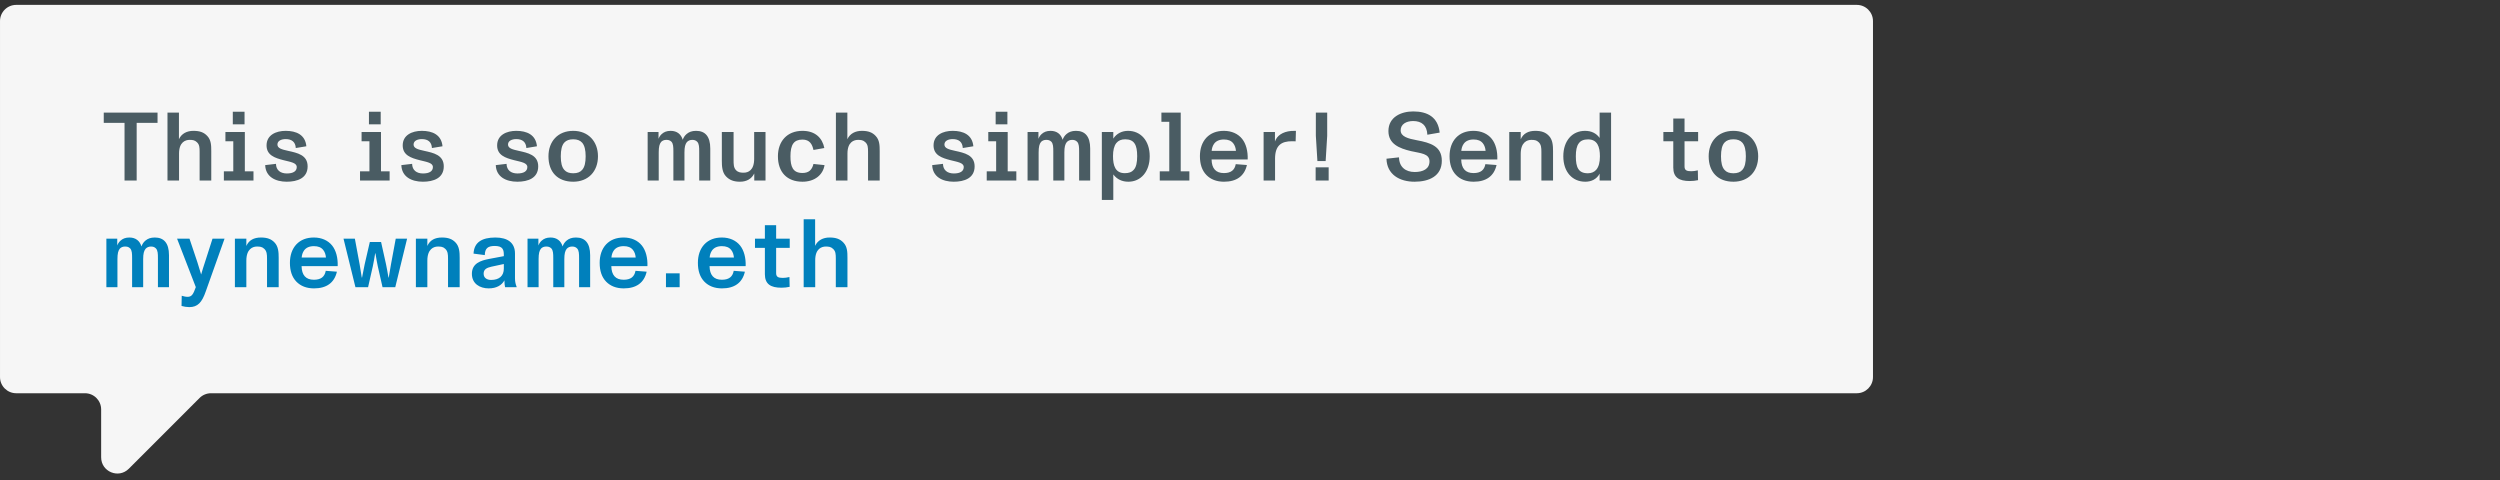 <svg width="375" height="72" viewBox="0 0 375 72" fill="none" xmlns="http://www.w3.org/2000/svg">
<rect x="0" y="0" width="375" height="72" fill="#333333" stroke="none"/>
<path fill-rule="evenodd" clip-rule="evenodd" d="M0.001 3.161C0.001 1.82 1.088 0.733 2.429 0.733H278.52C279.861 0.733 280.947 1.82 280.947 3.161V56.559C280.947 57.899 279.861 58.986 278.52 58.986H31.651C31.007 58.986 30.389 59.241 29.934 59.697L19.316 70.315C17.786 71.844 15.172 70.761 15.172 68.599V61.413C15.172 60.072 14.085 58.986 12.745 58.986L2.429 58.986C1.088 58.986 0.001 57.899 0.001 56.559V3.161Z" fill="#F6F6F6"/>
<path d="M18.68 27.083V18.432H15.563V16.889H23.631V18.432H20.5V27.083H18.68ZM25.122 27.083V16.889H26.841V20.879C27.234 20.034 28.035 19.627 29.011 19.627C29.957 19.627 30.583 19.845 31.093 20.398C31.676 21.01 31.69 21.826 31.69 22.685V27.083H29.943V22.772C29.943 22.102 29.913 21.695 29.549 21.345C29.215 21.01 28.865 20.981 28.443 20.981C27.817 20.981 26.855 21.301 26.855 23.034V27.083H25.122ZM33.58 27.083V25.699H34.993V21.185H33.813V19.801H36.726V25.699H38.022V27.083H33.58ZM34.92 18.651V16.758H36.682V18.651H34.92ZM43.013 27.258C41.309 27.258 39.838 26.515 39.779 24.767L41.396 24.578C41.41 25.525 42.066 26.02 43.027 26.02C44.003 26.02 44.512 25.67 44.512 25.059C44.512 24.418 43.609 24.301 42.517 24.025C41.221 23.69 39.983 23.282 39.983 21.811C39.983 20.253 41.396 19.627 42.852 19.627C44.44 19.627 45.794 20.209 45.954 21.942L44.367 22.204C44.323 21.301 43.77 20.864 42.852 20.864C42.212 20.864 41.614 21.112 41.614 21.68C41.614 22.248 42.284 22.423 43.216 22.627C44.585 22.932 46.144 23.238 46.144 24.957C46.144 26.719 44.614 27.258 43.013 27.258ZM54.003 27.083V25.699H55.415V21.185H54.236V19.801H57.148V25.699H58.444V27.083H54.003ZM55.342 18.651V16.758H57.105V18.651H55.342ZM63.435 27.258C61.731 27.258 60.26 26.515 60.202 24.767L61.818 24.578C61.833 25.525 62.488 26.02 63.449 26.02C64.425 26.02 64.935 25.67 64.935 25.059C64.935 24.418 64.032 24.301 62.94 24.025C61.644 23.69 60.406 23.282 60.406 21.811C60.406 20.253 61.818 19.627 63.275 19.627C64.862 19.627 66.216 20.209 66.377 21.942L64.789 22.204C64.746 21.301 64.192 20.864 63.275 20.864C62.634 20.864 62.037 21.112 62.037 21.68C62.037 22.248 62.707 22.423 63.639 22.627C65.008 22.932 66.566 23.238 66.566 24.957C66.566 26.719 65.037 27.258 63.435 27.258ZM77.6 27.258C75.896 27.258 74.425 26.515 74.367 24.767L75.983 24.578C75.998 25.525 76.653 26.02 77.614 26.02C78.59 26.02 79.1 25.67 79.1 25.059C79.1 24.418 78.197 24.301 77.105 24.025C75.808 23.69 74.571 23.282 74.571 21.811C74.571 20.253 75.983 19.627 77.439 19.627C79.027 19.627 80.381 20.209 80.541 21.942L78.954 22.204C78.91 21.301 78.357 20.864 77.439 20.864C76.799 20.864 76.202 21.112 76.202 21.68C76.202 22.248 76.872 22.423 77.804 22.627C79.172 22.932 80.731 23.238 80.731 24.957C80.731 26.719 79.202 27.258 77.6 27.258ZM85.983 27.258C83.652 27.258 82.269 25.816 82.269 23.442C82.269 21.229 83.667 19.627 85.983 19.627C88.269 19.627 89.696 21.243 89.696 23.442C89.696 25.729 88.225 27.258 85.983 27.258ZM84.118 23.442C84.118 24.403 84.279 25.088 84.657 25.495C84.948 25.831 85.385 25.991 85.983 25.991C86.609 25.991 87.046 25.816 87.337 25.466C87.701 25.044 87.847 24.374 87.847 23.442C87.847 22.51 87.686 21.84 87.337 21.418C87.031 21.068 86.594 20.894 85.983 20.894C85.385 20.894 84.948 21.054 84.643 21.389C84.279 21.797 84.118 22.481 84.118 23.442ZM97.148 27.083V19.801H98.779V20.821C98.881 20.559 99.041 20.297 99.26 20.107C99.58 19.816 99.988 19.627 100.6 19.627C101.561 19.627 102.173 20.151 102.406 20.966C102.537 20.617 102.726 20.326 103.003 20.093C103.352 19.801 103.774 19.627 104.415 19.627C105.755 19.627 106.541 20.442 106.541 22.277V27.083H104.881V22.729C104.881 22.073 104.867 21.578 104.59 21.272C104.372 21.039 104.109 20.981 103.833 20.981C103.498 20.981 103.236 21.098 103.032 21.316C102.784 21.622 102.668 22.059 102.668 22.86V27.083H101.007V22.729C101.007 22.059 100.993 21.564 100.716 21.258C100.469 21.01 100.206 20.981 99.93 20.981C99.638 20.981 99.362 21.083 99.172 21.287C98.925 21.578 98.808 22.029 98.808 22.86V27.083H97.148ZM110.998 27.258C110.066 27.258 109.426 27.01 108.901 26.457C108.319 25.845 108.275 24.942 108.275 24.068V19.801H110.037V23.981C110.037 24.607 110.037 25.146 110.401 25.525C110.736 25.874 111.129 25.903 111.552 25.903C112.222 25.903 113.125 25.554 113.125 23.821V19.801H114.828V27.083H113.139V26.02C112.746 26.821 112.003 27.258 110.998 27.258ZM120.374 27.258C118.058 27.258 116.689 25.831 116.689 23.442C116.689 21.199 118.058 19.627 120.374 19.627C122.311 19.627 123.359 20.719 123.65 22.204L122.019 22.495C121.845 21.68 121.481 20.937 120.374 20.937C119.704 20.937 119.281 21.141 119.005 21.505C118.684 21.942 118.568 22.612 118.568 23.442C118.568 25.015 118.932 25.947 120.374 25.947C121.306 25.947 121.801 25.495 122.019 24.593L123.68 24.767C123.447 26.238 122.194 27.258 120.374 27.258ZM125.386 27.083V16.889H127.104V20.879C127.497 20.034 128.298 19.627 129.274 19.627C130.221 19.627 130.847 19.845 131.356 20.398C131.939 21.01 131.954 21.826 131.954 22.685V27.083H130.206V22.772C130.206 22.102 130.177 21.695 129.813 21.345C129.478 21.01 129.128 20.981 128.706 20.981C128.08 20.981 127.119 21.301 127.119 23.034V27.083H125.386ZM143.062 27.258C141.359 27.258 139.888 26.515 139.829 24.767L141.446 24.578C141.46 25.525 142.116 26.02 143.077 26.02C144.053 26.02 144.562 25.67 144.562 25.059C144.562 24.418 143.659 24.301 142.567 24.025C141.271 23.69 140.033 23.282 140.033 21.811C140.033 20.253 141.446 19.627 142.902 19.627C144.49 19.627 145.844 20.209 146.004 21.942L144.417 22.204C144.373 21.301 143.82 20.864 142.902 20.864C142.261 20.864 141.664 21.112 141.664 21.68C141.664 22.248 142.334 22.423 143.266 22.627C144.635 22.932 146.193 23.238 146.193 24.957C146.193 26.719 144.664 27.258 143.062 27.258ZM148.008 27.083V25.699H149.421V21.185H148.241V19.801H151.154V25.699H152.45V27.083H148.008ZM149.348 18.651V16.758H151.11V18.651H149.348ZM154.135 27.083V19.801H155.766V20.821C155.868 20.559 156.028 20.297 156.246 20.107C156.567 19.816 156.975 19.627 157.586 19.627C158.547 19.627 159.159 20.151 159.392 20.966C159.523 20.617 159.712 20.326 159.989 20.093C160.339 19.801 160.761 19.627 161.402 19.627C162.742 19.627 163.528 20.442 163.528 22.277V27.083H161.868V22.729C161.868 22.073 161.853 21.578 161.577 21.272C161.358 21.039 161.096 20.981 160.819 20.981C160.484 20.981 160.222 21.098 160.018 21.316C159.771 21.622 159.654 22.059 159.654 22.86V27.083H157.994V22.729C157.994 22.059 157.979 21.564 157.703 21.258C157.455 21.01 157.193 20.981 156.916 20.981C156.625 20.981 156.348 21.083 156.159 21.287C155.911 21.578 155.795 22.029 155.795 22.86V27.083H154.135ZM165.276 29.995V19.801H166.995V20.792C167.49 20.02 168.305 19.627 169.208 19.627C171.072 19.627 172.456 21.068 172.456 23.442C172.456 25.743 171.131 27.258 169.252 27.258C168.334 27.258 167.548 26.908 166.995 26.165V29.995H165.276ZM166.951 23.413C166.951 24.884 167.315 25.976 168.728 25.976C169.325 25.976 169.762 25.816 170.038 25.495C170.432 25.088 170.577 24.374 170.577 23.428C170.577 21.753 170.155 20.894 168.771 20.894C168.189 20.894 167.752 21.083 167.446 21.462C167.111 21.884 166.951 22.554 166.951 23.413ZM173.964 27.083V25.699H175.391V18.272H174.211V16.889H177.109V25.699H178.405V27.083H173.964ZM183.6 27.258C182.464 27.258 181.59 26.894 180.964 26.253C180.294 25.568 179.988 24.607 179.988 23.428C179.988 22.306 180.309 21.345 180.964 20.646C181.605 19.976 182.478 19.627 183.585 19.627C184.736 19.627 185.711 20.064 186.323 20.835C186.906 21.564 187.197 22.67 187.153 23.923H181.736C181.765 25.277 182.377 25.962 183.585 25.962C184.648 25.962 185.202 25.51 185.362 24.622L187.037 24.753C186.658 26.427 185.464 27.258 183.6 27.258ZM181.75 22.627H185.391C185.362 22.219 185.231 21.797 184.983 21.491C184.663 21.098 184.226 20.923 183.585 20.923C182.901 20.923 182.406 21.156 182.114 21.564C181.881 21.884 181.779 22.277 181.75 22.627ZM189.54 27.083V19.801H191.244V21.229C191.52 20.384 192.35 19.758 193.69 19.641C193.85 19.627 194.156 19.627 194.389 19.627L194.345 21.199C194.127 21.185 193.967 21.185 193.792 21.185C192.248 21.185 191.258 21.767 191.258 23.806V27.083H189.54ZM197.61 24.156L197.377 20.369V16.889H199.08V20.369L198.847 24.156H197.61ZM197.347 27.083V25.102H199.299V27.083H197.347ZM212.18 27.258C209.923 27.258 208.03 26.165 207.971 23.806L209.85 23.602C209.879 25.059 210.84 25.801 212.209 25.801C213.462 25.801 214.423 25.335 214.423 24.214C214.423 23.02 213.127 23.005 211.656 22.67C209.879 22.248 208.263 21.593 208.263 19.656C208.263 17.529 210.214 16.714 211.976 16.714C214.103 16.714 215.704 17.544 215.952 19.889L214.103 20.209C214.044 18.797 213.243 18.156 211.976 18.156C210.942 18.156 210.098 18.622 210.098 19.554C210.098 20.486 211.204 20.792 212.544 21.039C214.583 21.418 216.272 21.942 216.272 24.112C216.272 26.413 214.365 27.258 212.18 27.258ZM221.046 27.258C219.91 27.258 219.036 26.894 218.41 26.253C217.74 25.568 217.434 24.607 217.434 23.428C217.434 22.306 217.754 21.345 218.41 20.646C219.051 19.976 219.924 19.627 221.031 19.627C222.182 19.627 223.157 20.064 223.769 20.835C224.351 21.564 224.643 22.67 224.599 23.923H219.182C219.211 25.277 219.822 25.962 221.031 25.962C222.094 25.962 222.648 25.51 222.808 24.622L224.483 24.753C224.104 26.427 222.91 27.258 221.046 27.258ZM219.196 22.627H222.837C222.808 22.219 222.677 21.797 222.429 21.491C222.109 21.098 221.672 20.923 221.031 20.923C220.347 20.923 219.852 21.156 219.56 21.564C219.327 21.884 219.225 22.277 219.196 22.627ZM226.388 27.083V19.801H228.107V20.894C228.485 20.02 229.257 19.627 230.291 19.627C231.238 19.627 231.85 19.86 232.33 20.369C232.913 20.966 232.956 21.84 232.956 22.685V27.083H231.209V22.816C231.209 22.146 231.18 21.695 230.801 21.331C230.481 21.01 230.131 20.981 229.694 20.981C229.068 20.981 228.107 21.331 228.107 23.093V27.083H226.388ZM237.788 27.258C235.88 27.258 234.497 25.816 234.497 23.442C234.497 21.141 235.807 19.627 237.759 19.627C238.705 19.627 239.448 19.991 239.943 20.69V16.889H241.662V27.083H239.943V26.049C239.521 26.85 238.749 27.258 237.788 27.258ZM236.375 23.442C236.375 25.117 236.769 25.991 238.181 25.991C238.72 25.991 239.142 25.801 239.434 25.466C239.812 25.029 239.987 24.36 239.987 23.457C239.987 22 239.594 20.908 238.21 20.908C237.54 20.908 237.089 21.112 236.812 21.505C236.492 21.928 236.375 22.583 236.375 23.442ZM253.466 27.156C251.864 27.156 250.991 26.617 250.991 25.131V21.185H249.505V19.801H250.991V17.777H252.68V19.801H254.719V21.185H252.68V24.971C252.68 25.539 253 25.685 253.685 25.685C253.976 25.685 254.325 25.641 254.675 25.554L254.704 27.025C254.355 27.112 253.859 27.156 253.466 27.156ZM260.014 27.258C257.684 27.258 256.3 25.816 256.3 23.442C256.3 21.229 257.698 19.627 260.014 19.627C262.3 19.627 263.728 21.243 263.728 23.442C263.728 25.729 262.257 27.258 260.014 27.258ZM258.15 23.442C258.15 24.403 258.31 25.088 258.689 25.495C258.98 25.831 259.417 25.991 260.014 25.991C260.64 25.991 261.077 25.816 261.368 25.466C261.732 25.044 261.878 24.374 261.878 23.442C261.878 22.51 261.718 21.84 261.368 21.418C261.062 21.068 260.626 20.894 260.014 20.894C259.417 20.894 258.98 21.054 258.674 21.389C258.31 21.797 258.15 22.481 258.15 23.442Z" fill="#4A5C63"/>
<path d="M15.956 43.083V35.801H17.587V36.821C17.689 36.559 17.849 36.297 18.068 36.107C18.388 35.816 18.796 35.627 19.408 35.627C20.369 35.627 20.981 36.151 21.214 36.966C21.345 36.617 21.534 36.326 21.811 36.093C22.16 35.801 22.582 35.627 23.223 35.627C24.563 35.627 25.349 36.442 25.349 38.277V43.083H23.689V38.728C23.689 38.073 23.675 37.578 23.398 37.272C23.18 37.039 22.918 36.981 22.641 36.981C22.306 36.981 22.044 37.097 21.84 37.316C21.592 37.622 21.476 38.059 21.476 38.86V43.083H19.816V38.728C19.816 38.059 19.801 37.563 19.524 37.258C19.277 37.01 19.015 36.981 18.738 36.981C18.447 36.981 18.17 37.083 17.981 37.287C17.733 37.578 17.616 38.029 17.616 38.86V43.083H15.956ZM28.381 46.068C28.031 46.068 27.565 45.995 27.23 45.894L27.259 44.364C27.521 44.437 27.827 44.525 28.133 44.525C28.774 44.525 28.992 44.131 29.371 43.068L26.56 35.801H28.424L29.604 39.326C29.764 39.806 29.968 40.462 30.172 41.175C30.361 40.505 30.536 39.952 30.769 39.253L31.876 35.801H33.682L30.871 43.694C30.288 45.384 29.648 46.068 28.381 46.068ZM35.234 43.083V35.801H36.952V36.894C37.331 36.02 38.103 35.627 39.137 35.627C40.084 35.627 40.695 35.86 41.176 36.369C41.758 36.966 41.802 37.84 41.802 38.685V43.083H40.054V38.816C40.054 38.146 40.025 37.695 39.647 37.331C39.326 37.01 38.977 36.981 38.54 36.981C37.914 36.981 36.952 37.331 36.952 39.093V43.083H35.234ZM47.1 43.258C45.964 43.258 45.09 42.894 44.464 42.253C43.794 41.568 43.488 40.607 43.488 39.428C43.488 38.306 43.808 37.345 44.464 36.646C45.104 35.976 45.978 35.627 47.085 35.627C48.236 35.627 49.211 36.063 49.823 36.835C50.405 37.563 50.697 38.67 50.653 39.923H45.236C45.265 41.277 45.876 41.962 47.085 41.962C48.148 41.962 48.702 41.51 48.862 40.622L50.536 40.753C50.158 42.428 48.964 43.258 47.1 43.258ZM45.25 38.627H48.891C48.862 38.219 48.731 37.797 48.483 37.491C48.163 37.097 47.726 36.923 47.085 36.923C46.401 36.923 45.905 37.156 45.614 37.563C45.381 37.884 45.279 38.277 45.25 38.627ZM53.317 43.083L51.526 35.801H53.23L53.944 39.646L54.264 41.627H54.308C54.439 41 54.614 40.054 54.701 39.646L55.473 36.297H57.162L57.905 39.646C58.007 40.112 58.152 40.928 58.269 41.627H58.312C58.458 40.753 58.516 40.505 58.648 39.646L59.361 35.801H61.065L59.288 43.083H57.38L56.667 39.937C56.58 39.544 56.434 38.728 56.317 38H56.274C56.157 38.685 56.041 39.442 55.924 39.937L55.211 43.083H53.317ZM62.383 43.083V35.801H64.102V36.894C64.48 36.02 65.252 35.627 66.286 35.627C67.233 35.627 67.844 35.86 68.325 36.369C68.907 36.966 68.951 37.84 68.951 38.685V43.083H67.204V38.816C67.204 38.146 67.174 37.695 66.796 37.331C66.475 37.01 66.126 36.981 65.689 36.981C65.063 36.981 64.102 37.331 64.102 39.093V43.083H62.383ZM73.302 43.258C71.963 43.258 70.783 42.544 70.783 41.073C70.783 39.515 72.079 39.078 73.404 38.831L75.574 38.423C75.574 37.942 75.574 37.593 75.37 37.301C75.166 37.025 74.802 36.894 74.205 36.894C73.2 36.894 72.734 37.243 72.72 38.263L71.03 38.044C71.074 37.185 71.394 36.573 71.948 36.195C72.487 35.816 73.288 35.627 74.307 35.627C76.186 35.627 77.249 36.442 77.249 38.029V41.772C77.249 42.253 77.351 42.675 77.496 43.025V43.083H75.763C75.705 42.806 75.662 42.5 75.662 42.049C75.283 42.763 74.496 43.258 73.302 43.258ZM72.545 41.059C72.545 41.685 73.04 41.991 73.666 41.991C74.904 41.991 75.574 41.364 75.574 40.287V39.602L73.681 40.01C73.011 40.17 72.545 40.389 72.545 41.059ZM79.129 43.083V35.801H80.76V36.821C80.862 36.559 81.022 36.297 81.241 36.107C81.561 35.816 81.969 35.627 82.581 35.627C83.542 35.627 84.154 36.151 84.387 36.966C84.518 36.617 84.707 36.326 84.984 36.093C85.333 35.801 85.755 35.627 86.396 35.627C87.736 35.627 88.522 36.442 88.522 38.277V43.083H86.862V38.728C86.862 38.073 86.848 37.578 86.571 37.272C86.353 37.039 86.09 36.981 85.814 36.981C85.479 36.981 85.217 37.097 85.013 37.316C84.765 37.622 84.649 38.059 84.649 38.86V43.083H82.989V38.728C82.989 38.059 82.974 37.563 82.697 37.258C82.45 37.01 82.188 36.981 81.911 36.981C81.62 36.981 81.343 37.083 81.154 37.287C80.906 37.578 80.79 38.029 80.79 38.86V43.083H79.129ZM93.562 43.258C92.426 43.258 91.552 42.894 90.926 42.253C90.256 41.568 89.95 40.607 89.95 39.428C89.95 38.306 90.271 37.345 90.926 36.646C91.567 35.976 92.441 35.627 93.547 35.627C94.698 35.627 95.674 36.063 96.285 36.835C96.868 37.563 97.159 38.67 97.115 39.923H91.698C91.727 41.277 92.339 41.962 93.547 41.962C94.611 41.962 95.164 41.51 95.324 40.622L96.999 40.753C96.62 42.428 95.426 43.258 93.562 43.258ZM91.713 38.627H95.353C95.324 38.219 95.193 37.797 94.945 37.491C94.625 37.097 94.188 36.923 93.547 36.923C92.863 36.923 92.368 37.156 92.077 37.563C91.844 37.884 91.742 38.277 91.713 38.627ZM99.895 43.083V41H101.948V43.083H99.895ZM108.296 43.258C107.16 43.258 106.286 42.894 105.66 42.253C104.99 41.568 104.684 40.607 104.684 39.428C104.684 38.306 105.004 37.345 105.66 36.646C106.301 35.976 107.174 35.627 108.281 35.627C109.432 35.627 110.407 36.063 111.019 36.835C111.602 37.563 111.893 38.67 111.849 39.923H106.432C106.461 41.277 107.072 41.962 108.281 41.962C109.344 41.962 109.898 41.51 110.058 40.622L111.733 40.753C111.354 42.428 110.16 43.258 108.296 43.258ZM106.446 38.627H110.087C110.058 38.219 109.927 37.797 109.679 37.491C109.359 37.097 108.922 36.923 108.281 36.923C107.597 36.923 107.102 37.156 106.81 37.563C106.577 37.884 106.475 38.277 106.446 38.627ZM117.208 43.156C115.606 43.156 114.732 42.617 114.732 41.131V37.185H113.247V35.801H114.732V33.777H116.421V35.801H118.46V37.185H116.421V40.971C116.421 41.539 116.742 41.685 117.426 41.685C117.717 41.685 118.067 41.641 118.416 41.554L118.446 43.025C118.096 43.112 117.601 43.156 117.208 43.156ZM120.55 43.083V32.889H122.269V36.879C122.662 36.034 123.463 35.627 124.439 35.627C125.385 35.627 126.011 35.845 126.521 36.398C127.104 37.01 127.118 37.826 127.118 38.685V43.083H125.371V38.772C125.371 38.102 125.341 37.695 124.977 37.345C124.642 37.01 124.293 36.981 123.871 36.981C123.244 36.981 122.283 37.301 122.283 39.034V43.083H120.55Z" fill="#0080BC"/>
</svg>
